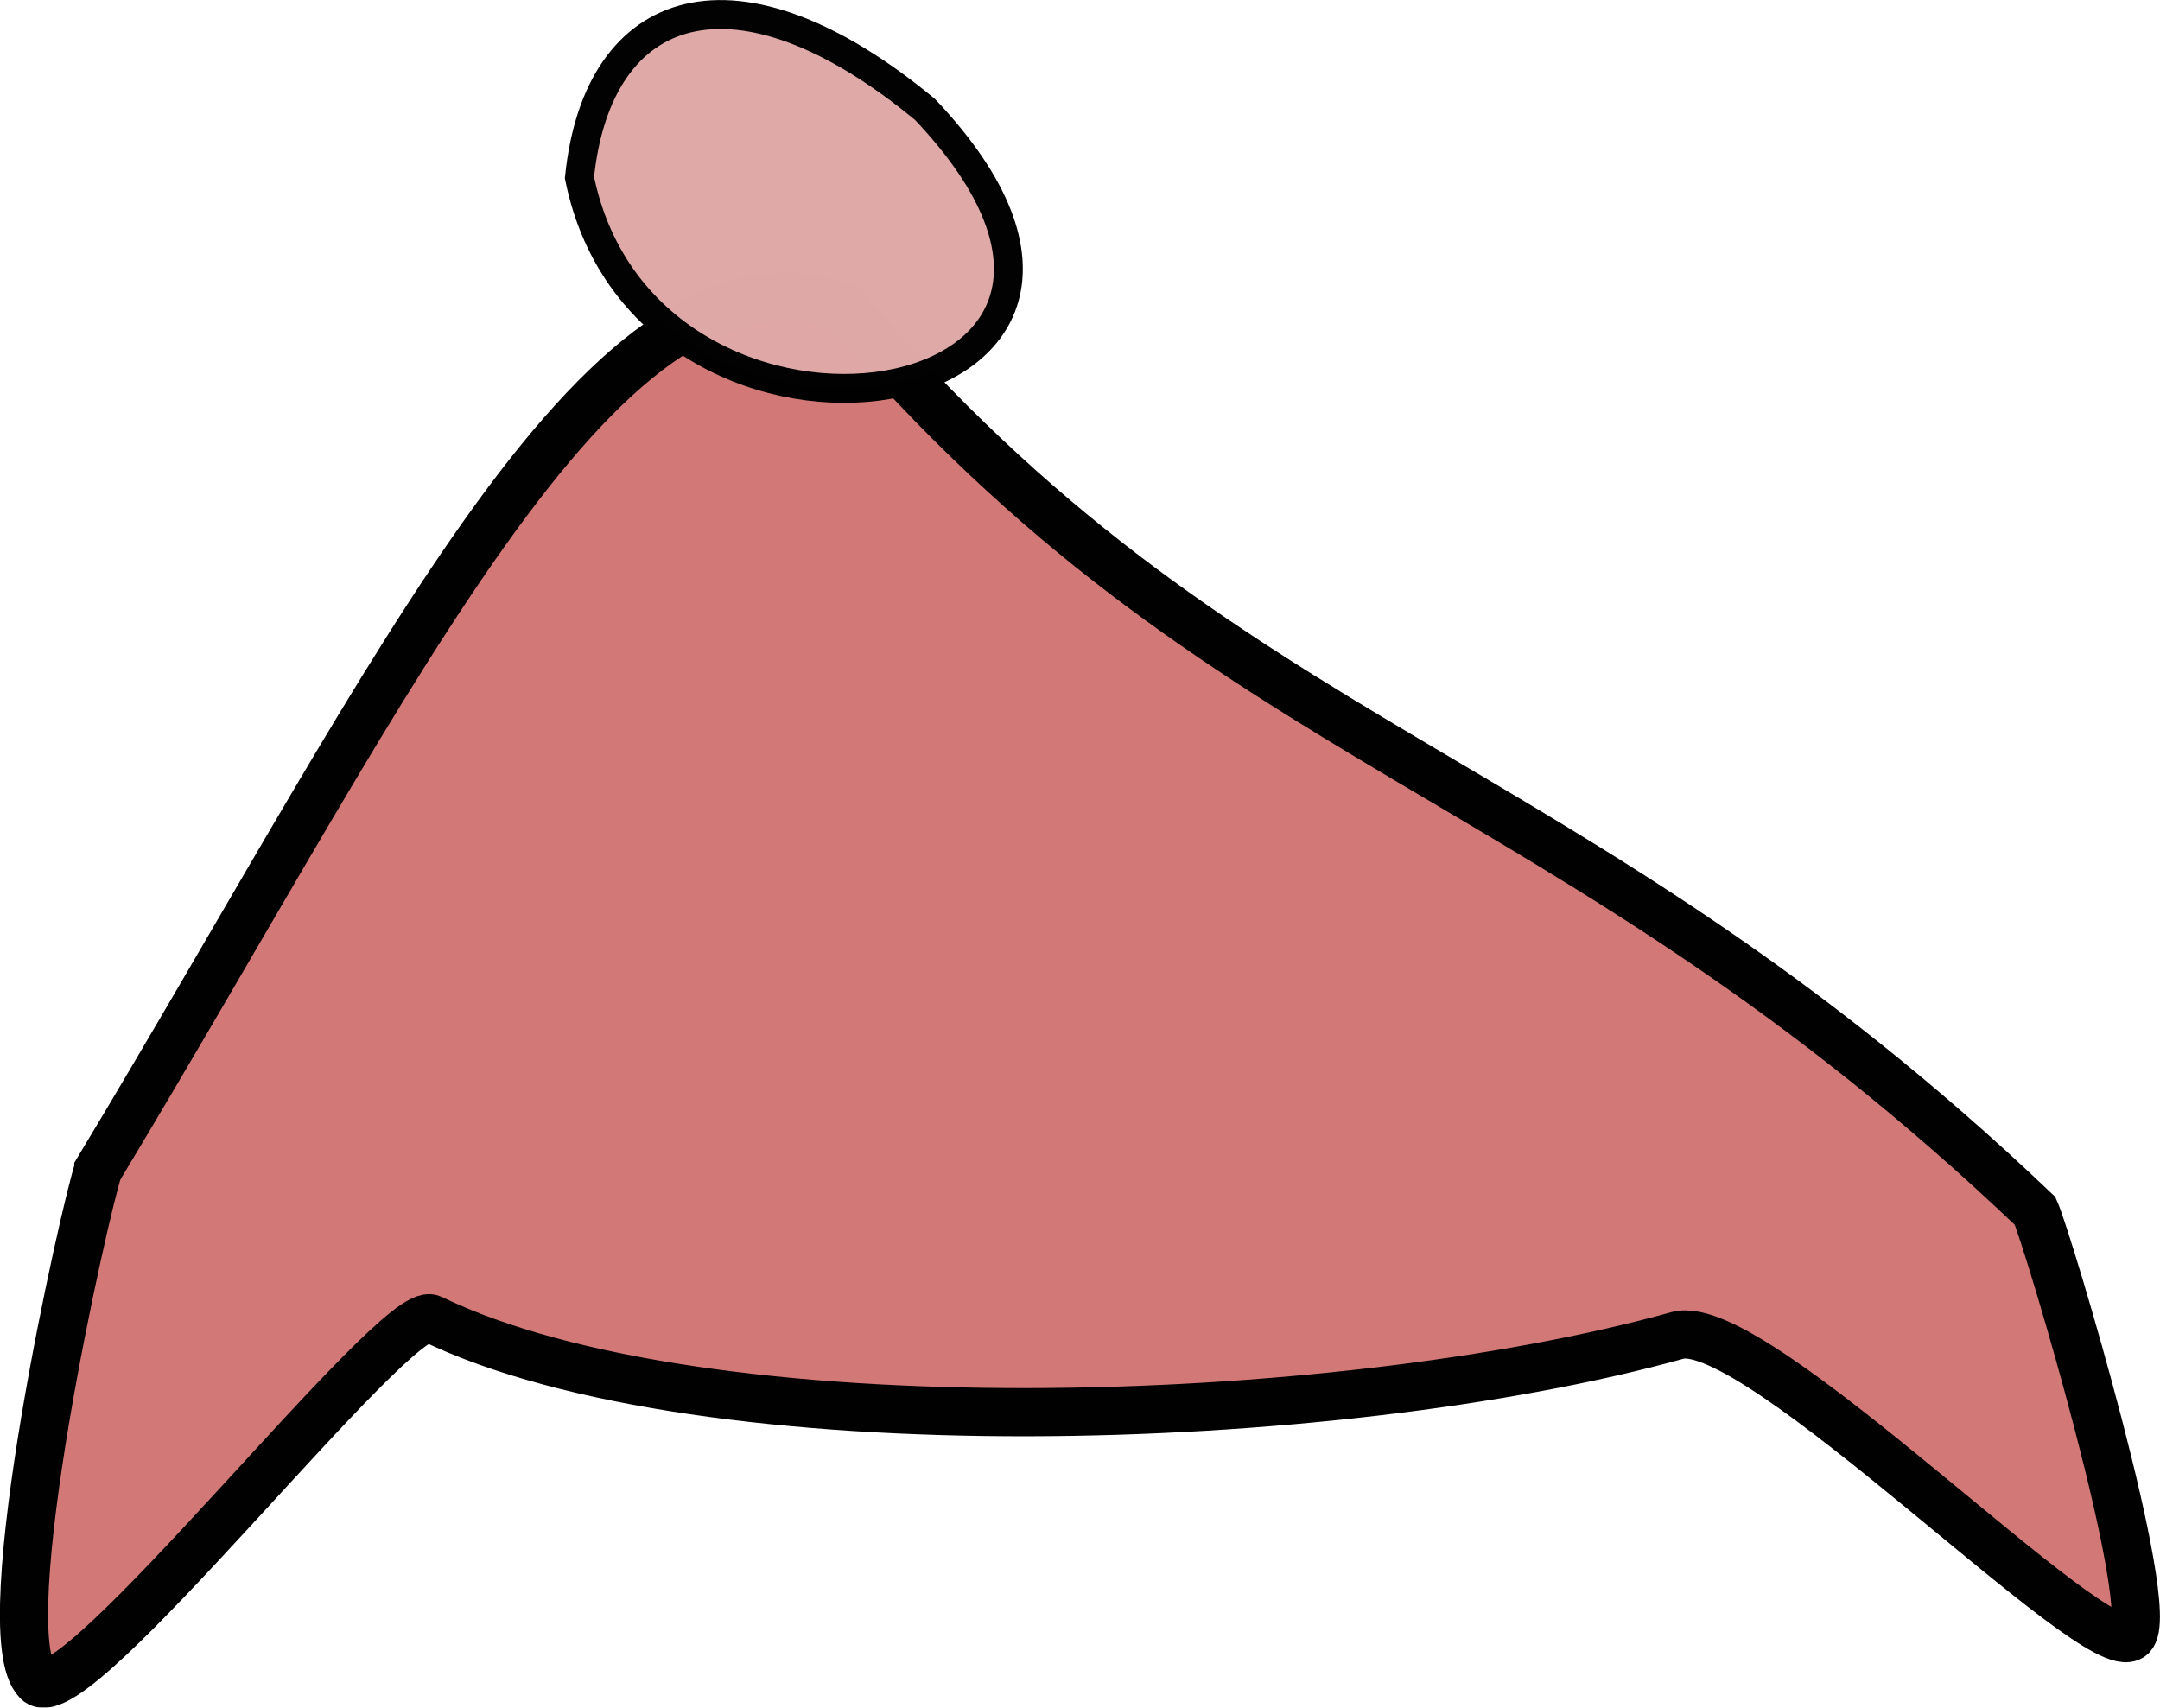 <svg width="44.916" height="35.512" viewBox="0 0 11.884 9.396" xml:space="preserve" xmlns="http://www.w3.org/2000/svg"><g style="display:inline;opacity:.994"><path style="fill:#d27876;fill-opacity:1;stroke:#000;stroke-width:.265px;stroke-linecap:butt;stroke-linejoin:miter;stroke-opacity:1" d="M29.613 79.17c-.066.184-.602 2.55-.335 2.817.201.2 1.975-2.09 2.168-1.996 1.498.726 4.977.615 6.855.092.432-.12 2.312 1.821 2.498 1.656.152-.135-.458-2.181-.53-2.341-2.607-2.485-4.444-2.49-6.554-4.973-1.316-.452-2.413 1.941-4.102 4.745z" transform="translate(-29.072 -72.735)"/><path style="display:inline;opacity:.994;fill:#dfa9a7;fill-opacity:1;stroke:#000;stroke-width:.159;stroke-linecap:butt;stroke-linejoin:miter;stroke-dasharray:none;stroke-opacity:1" d="M217.838 4.233c.371 1.834 3.518 1.331 1.901-.375-1.036-.857-1.8-.608-1.901.375z" transform="translate(-214.65 -3.256)"/></g></svg>